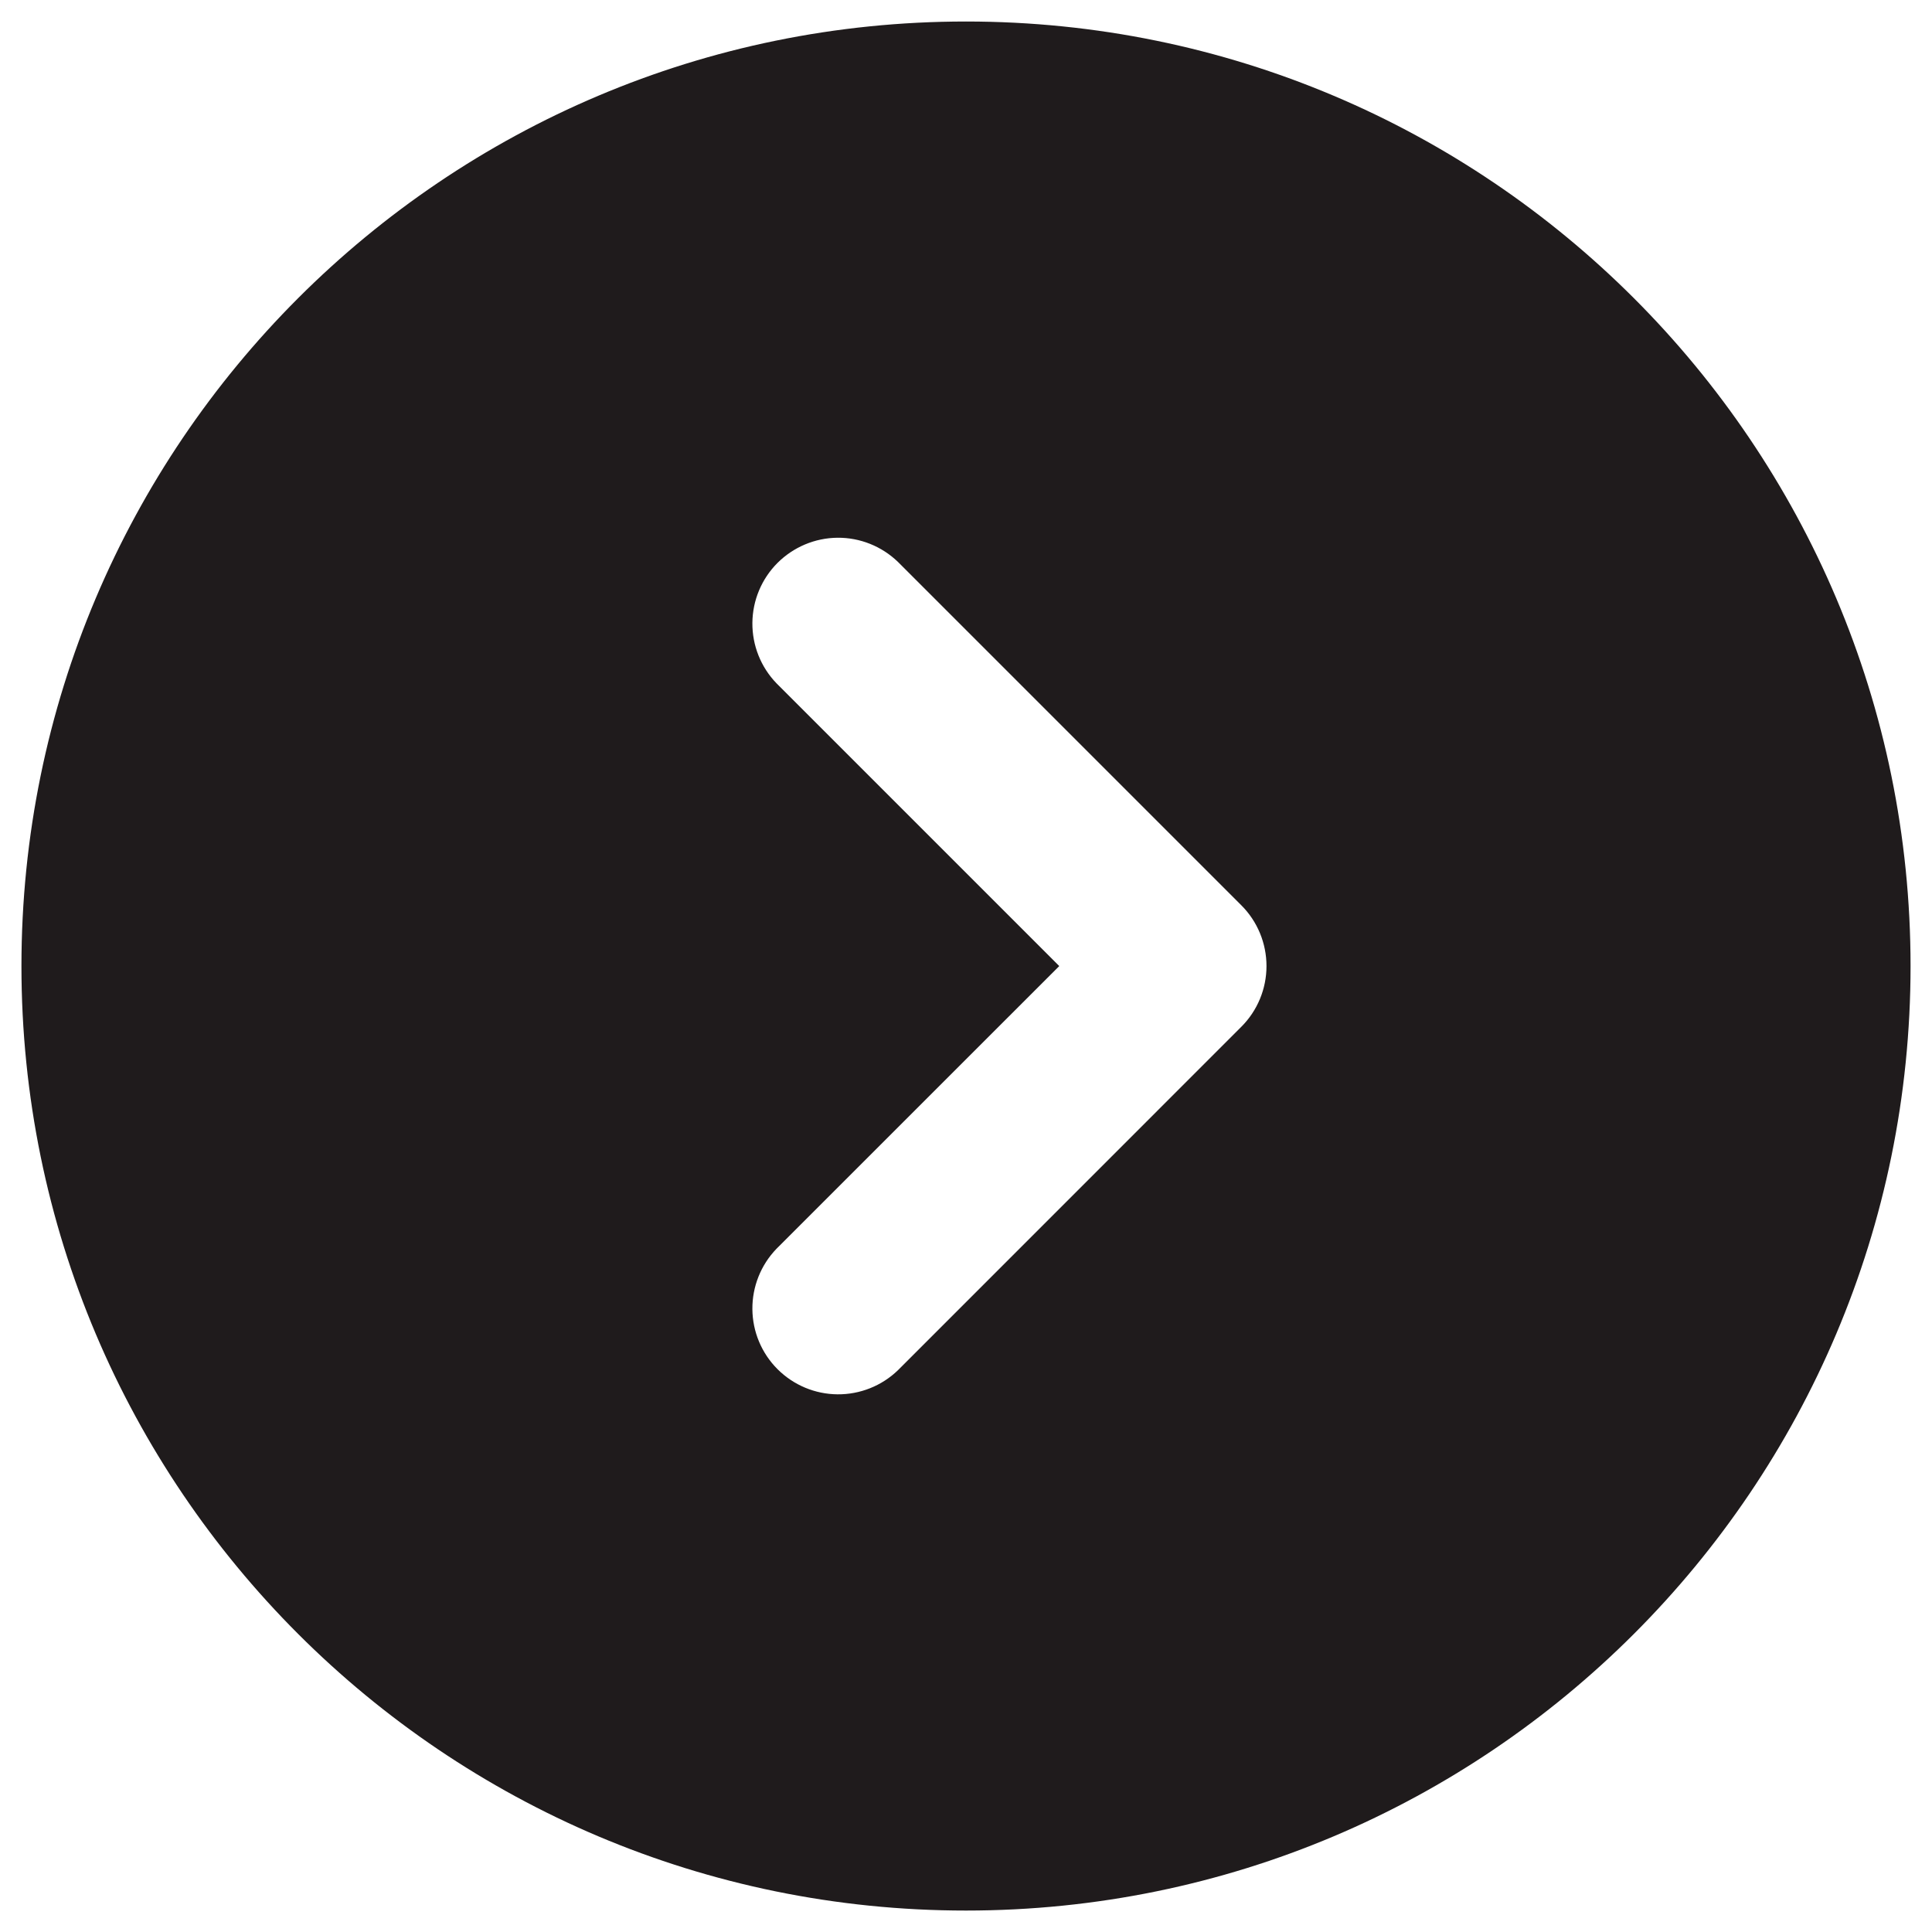<svg width="30" height="30" viewBox="0 0 30 30" fill="none" xmlns="http://www.w3.org/2000/svg">
<path fill-rule="evenodd" clip-rule="evenodd" d="M15 0.334C6.9 0.334 0.333 6.901 0.333 15.001C0.333 23.101 6.9 29.667 15 29.667C23.1 29.667 29.667 23.101 29.667 15.001C29.667 6.901 23.1 0.334 15 0.334ZM12.057 10.61C11.814 10.358 11.68 10.022 11.683 9.672C11.686 9.323 11.826 8.988 12.073 8.741C12.321 8.494 12.655 8.353 13.005 8.35C13.354 8.347 13.691 8.482 13.943 8.725L19.276 14.058C19.526 14.308 19.666 14.647 19.666 15.001C19.666 15.354 19.526 15.693 19.276 15.943L13.943 21.277C13.691 21.52 13.354 21.654 13.005 21.651C12.655 21.648 12.321 21.508 12.073 21.26C11.826 21.013 11.686 20.679 11.683 20.329C11.68 19.98 11.814 19.643 12.057 19.391L16.448 15.001L12.057 10.61Z" fill="#1F1B1C"/>
</svg>
